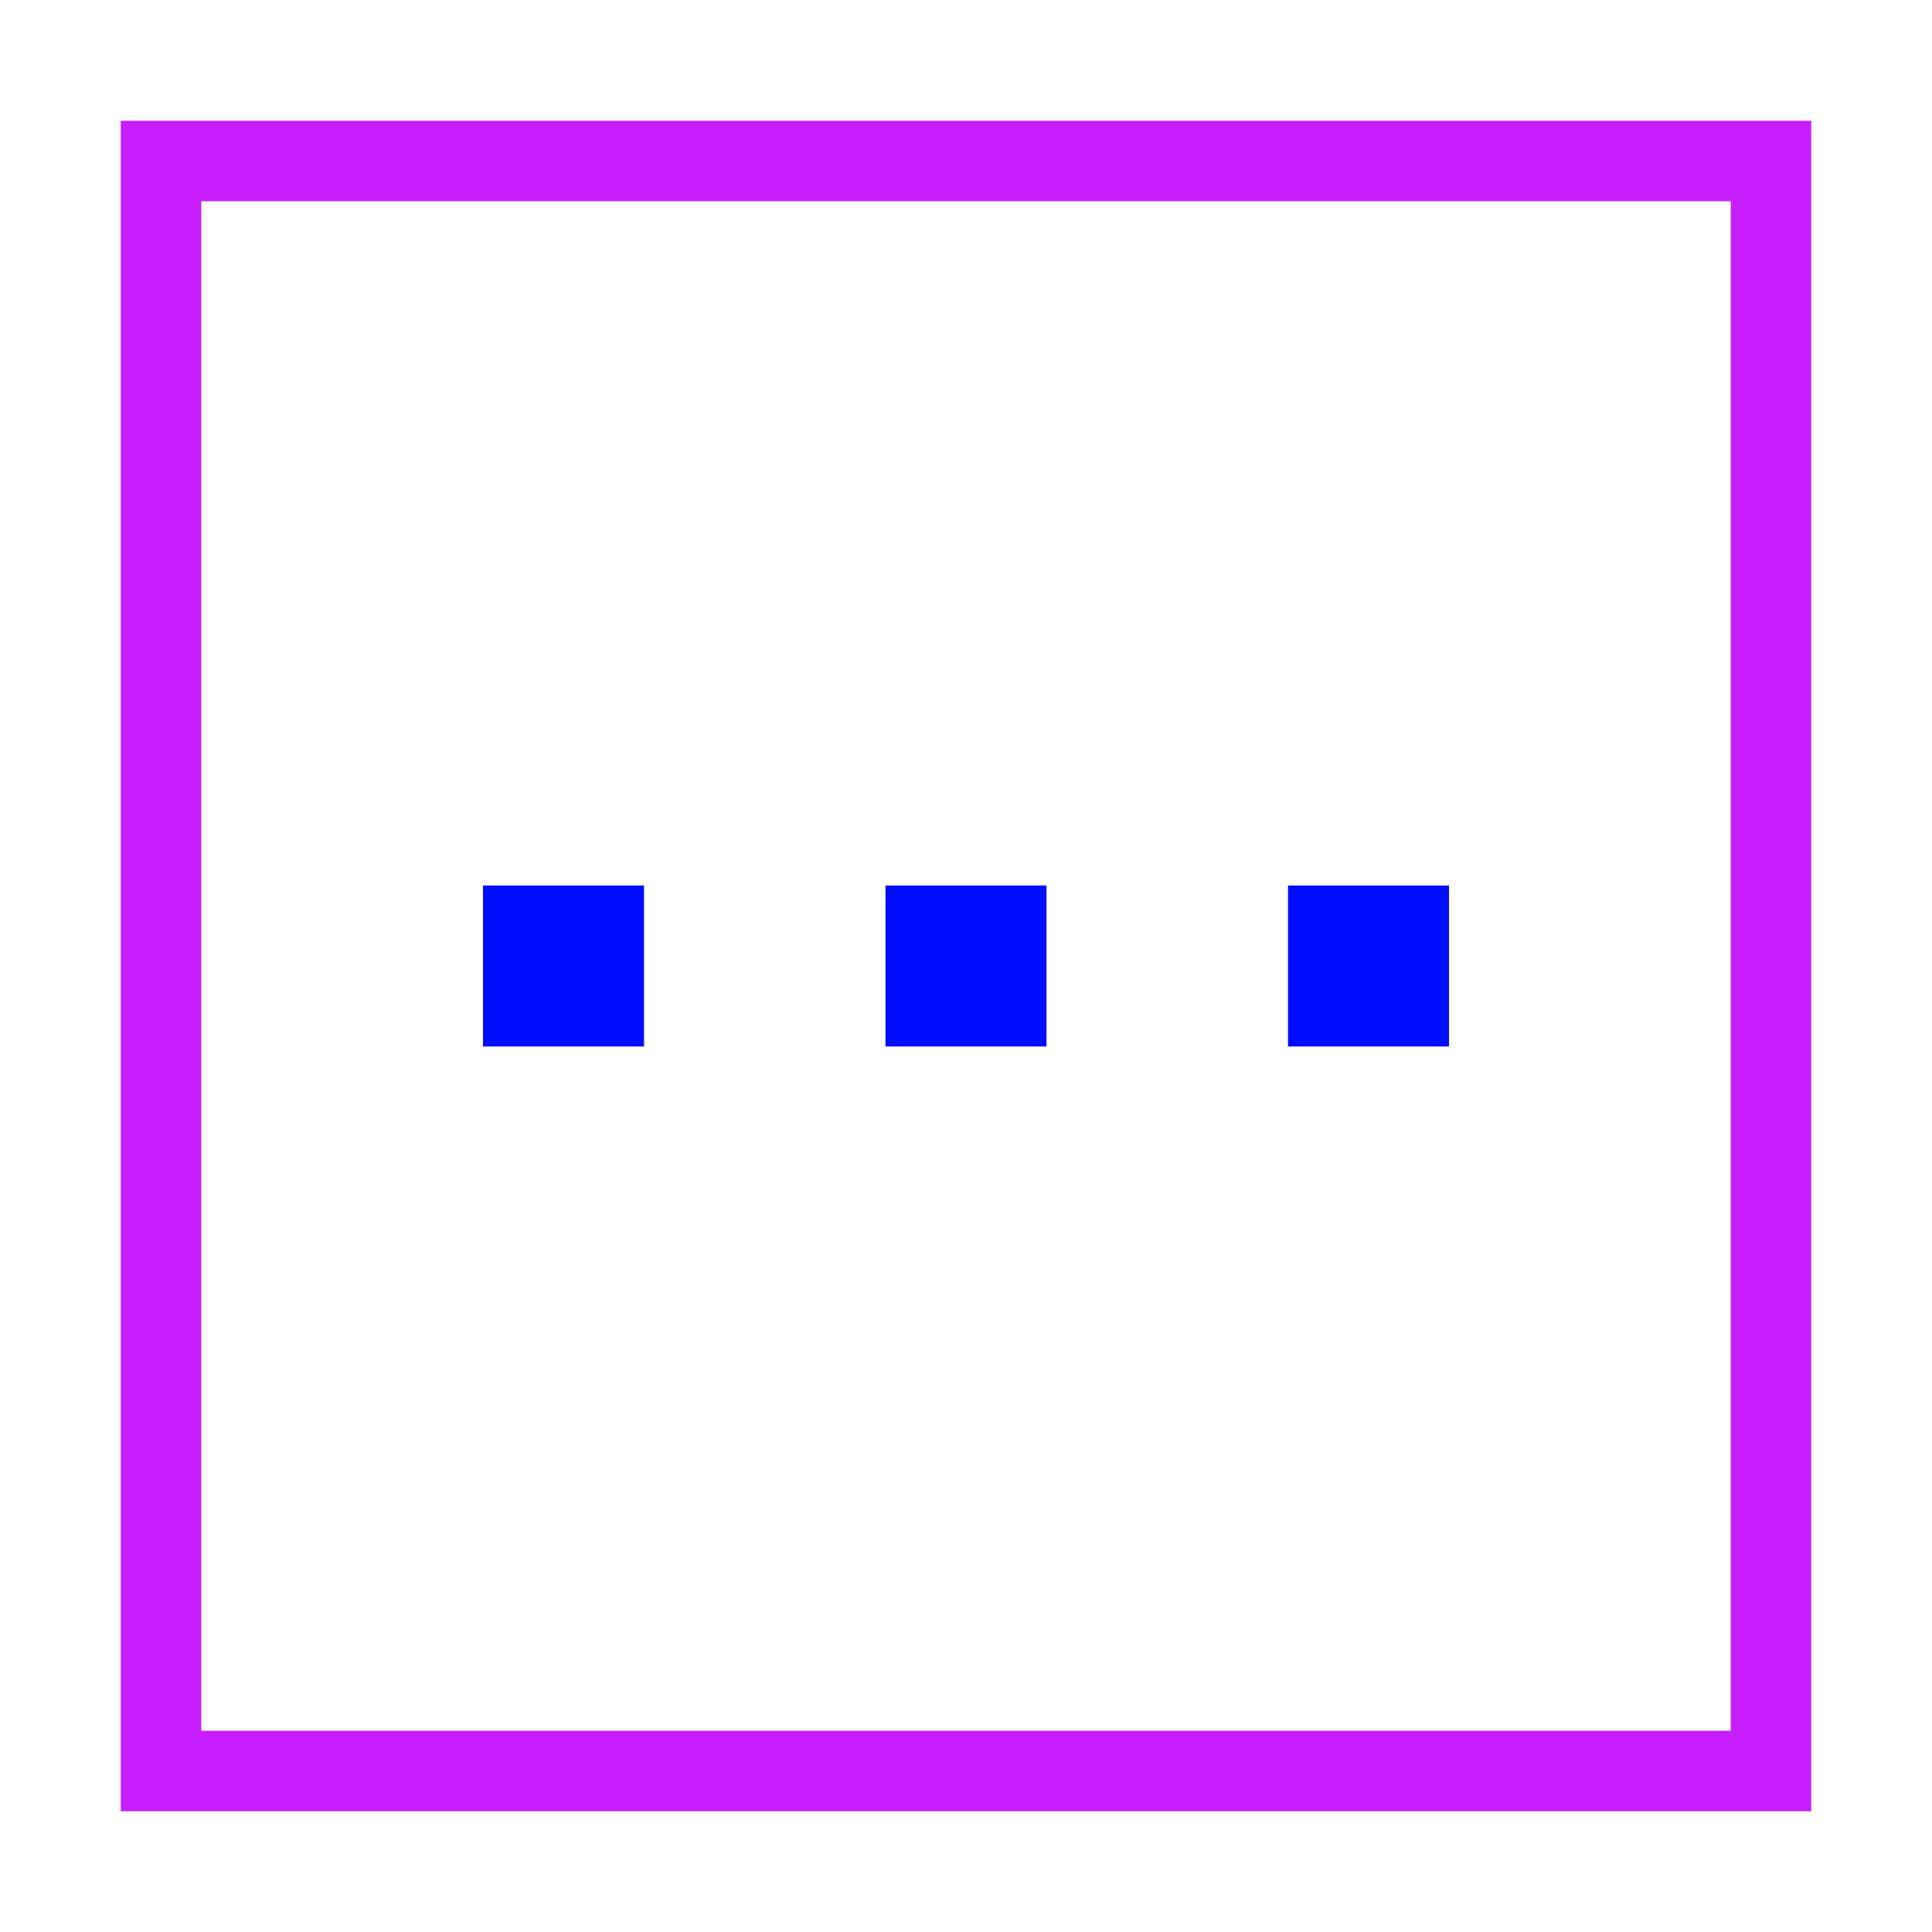 <svg xmlns="http://www.w3.org/2000/svg" fill="none" viewBox="0 0 24 24" id="Horizontal-Menu-Square--Streamline-Sharp-Neon">
  <desc>
    Horizontal Menu Square Streamline Icon: https://streamlinehq.com
  </desc>
  <g id="horizontal-menu-square--navigation-dots-three-square-button-horizontal-menu">
    <path id="Rectangle 893" stroke="#c71dff" d="M2 2h20v20H2z" stroke-width="1"></path>
    <path id="Vector 2976" stroke="#000cfe" d="M12.5 11.5h-1v1h1V11.5Z" stroke-width="1"></path>
    <path id="Vector 2978" stroke="#000cfe" d="M17.5 11.5h-1v1h1V11.5Z" stroke-width="1"></path>
    <path id="Vector 2977" stroke="#000cfe" d="M7.5 11.5H6.5v1h1V11.5Z" stroke-width="1"></path>
  </g>
</svg>